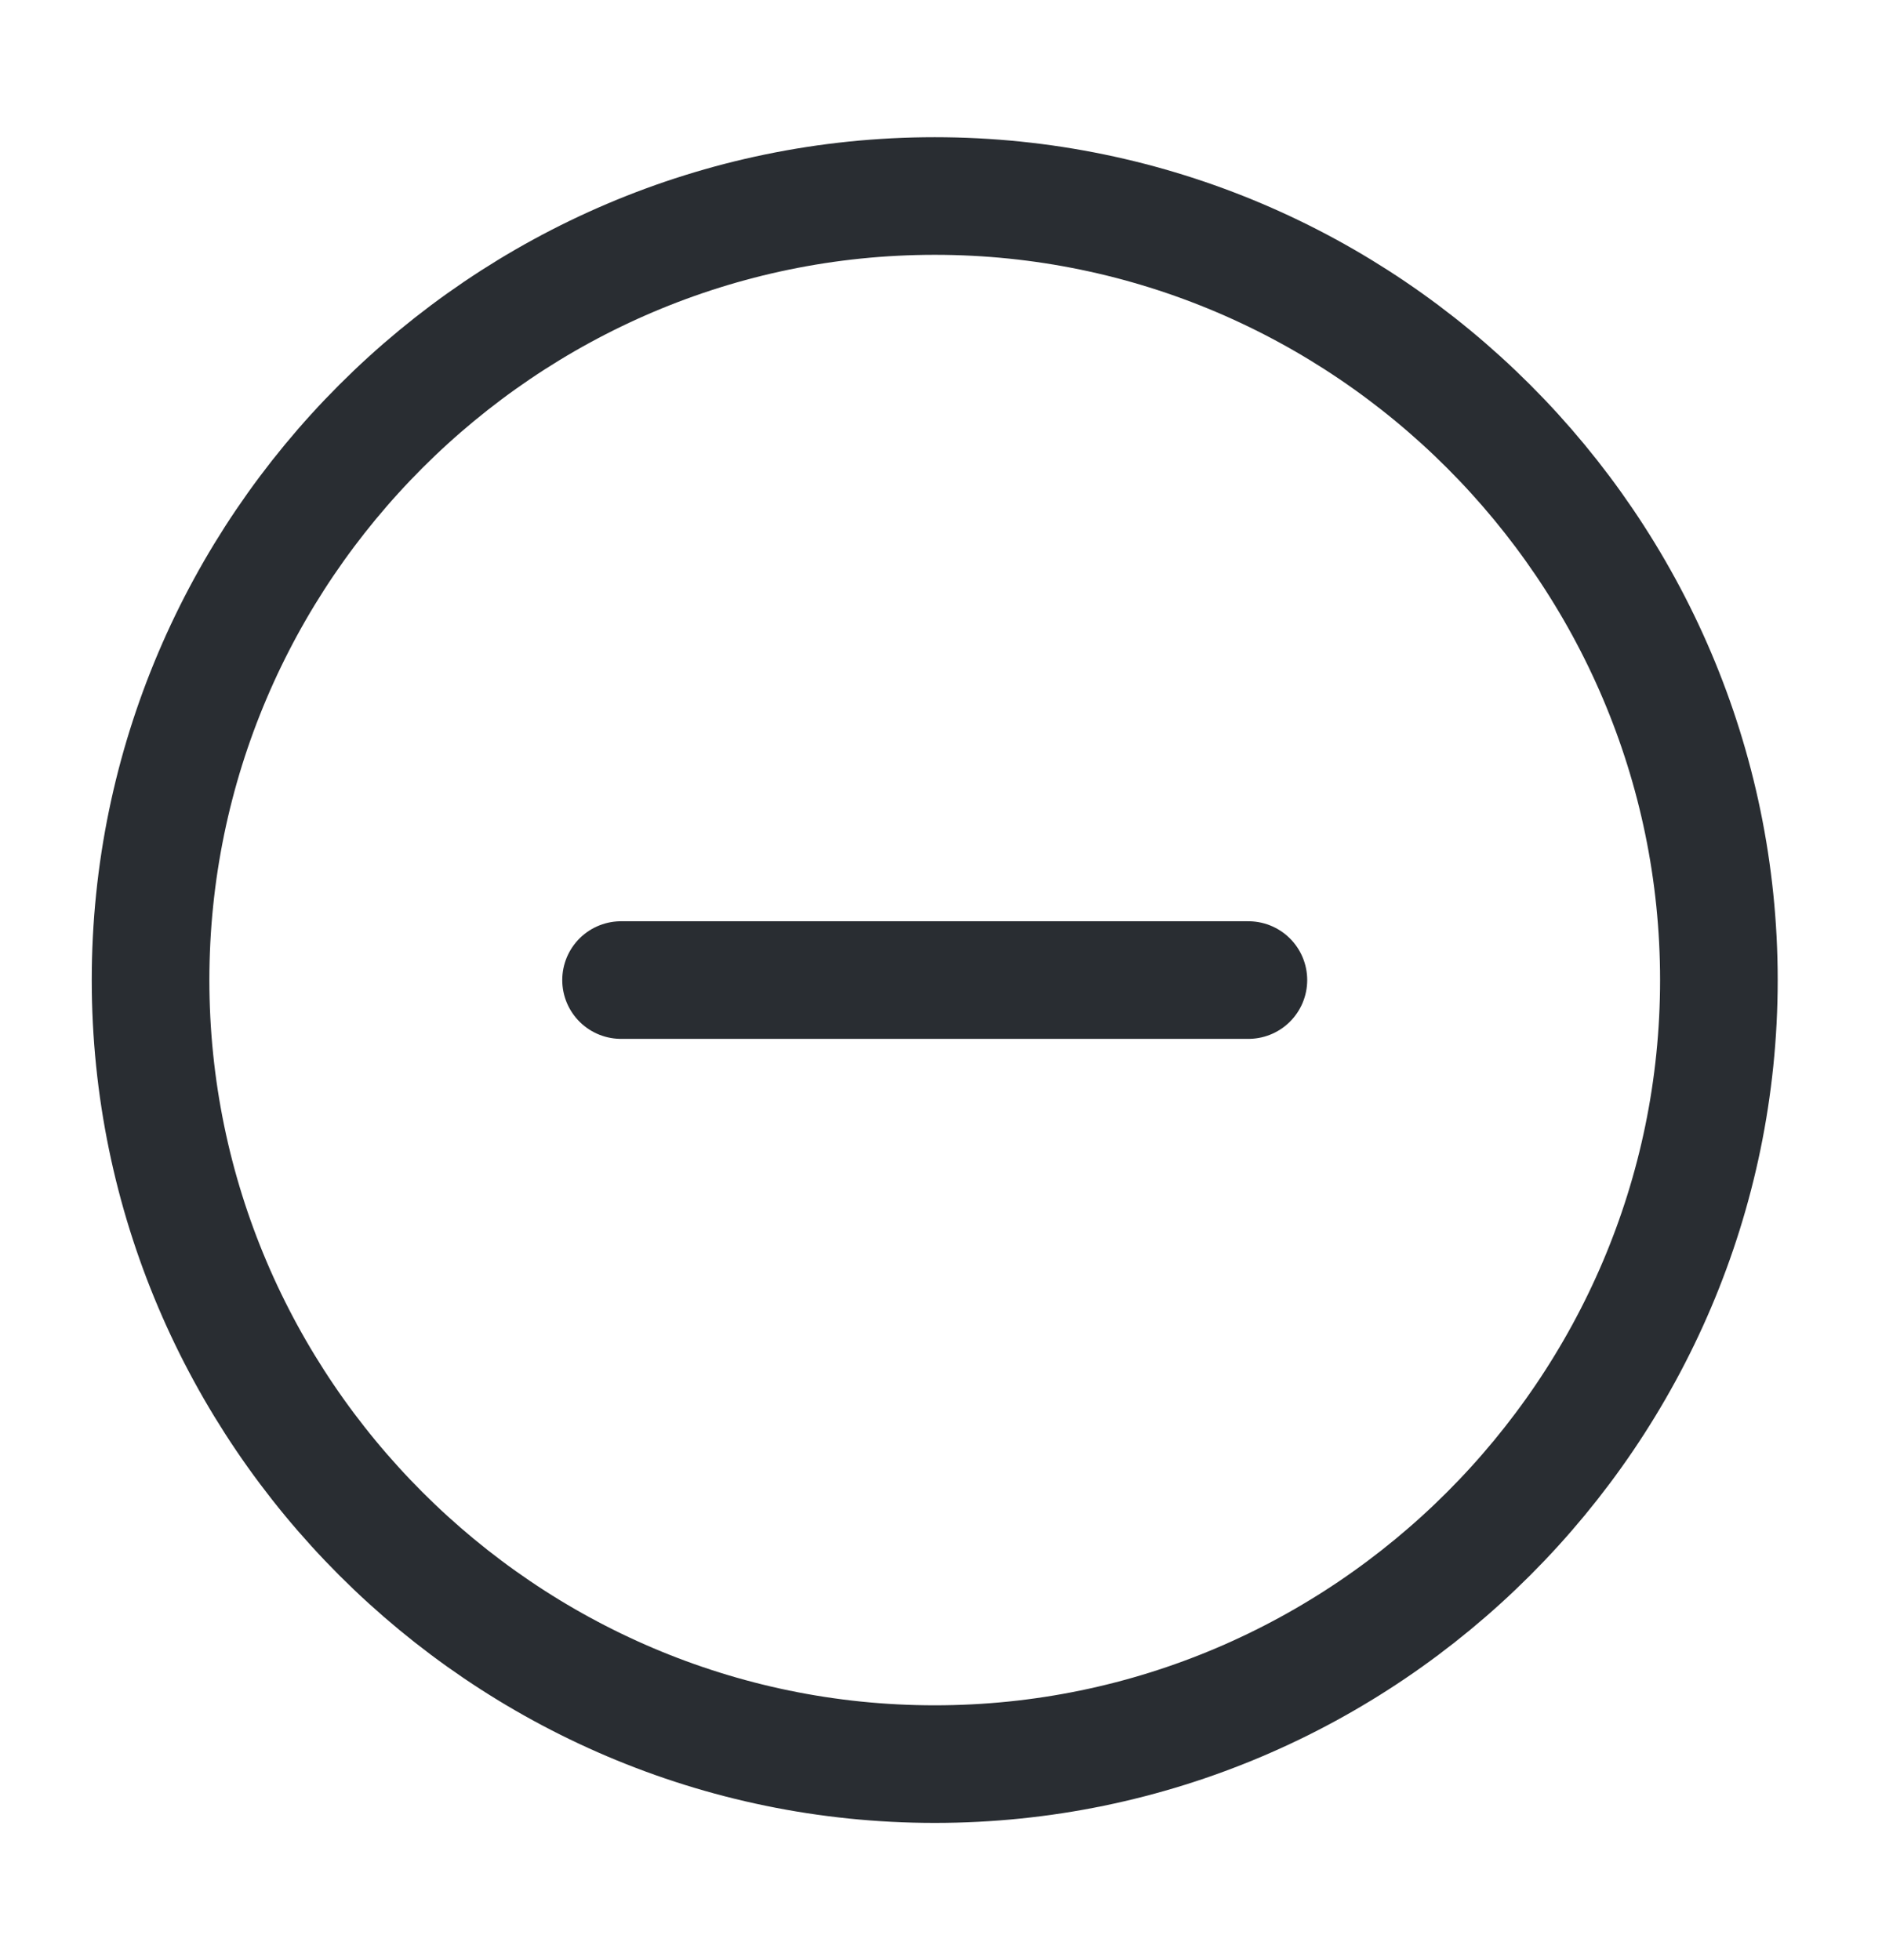 <svg width="24" height="25" viewBox="0 0 24 25" fill="none" xmlns="http://www.w3.org/2000/svg">
<path d="M11.92 22.5C17.42 22.5 21.92 18 21.92 12.5C21.92 7 17.42 2.5 11.92 2.5C6.42 2.5 1.92 7 1.92 12.5C1.92 18 6.42 22.5 11.92 22.5Z" stroke="#292D32" stroke-width="1.5" stroke-linecap="round" stroke-linejoin="round"/>
<path d="M7.92 12.5H15.92" stroke="#292D32" stroke-width="1.5" stroke-linecap="round" stroke-linejoin="round"/>
</svg>
